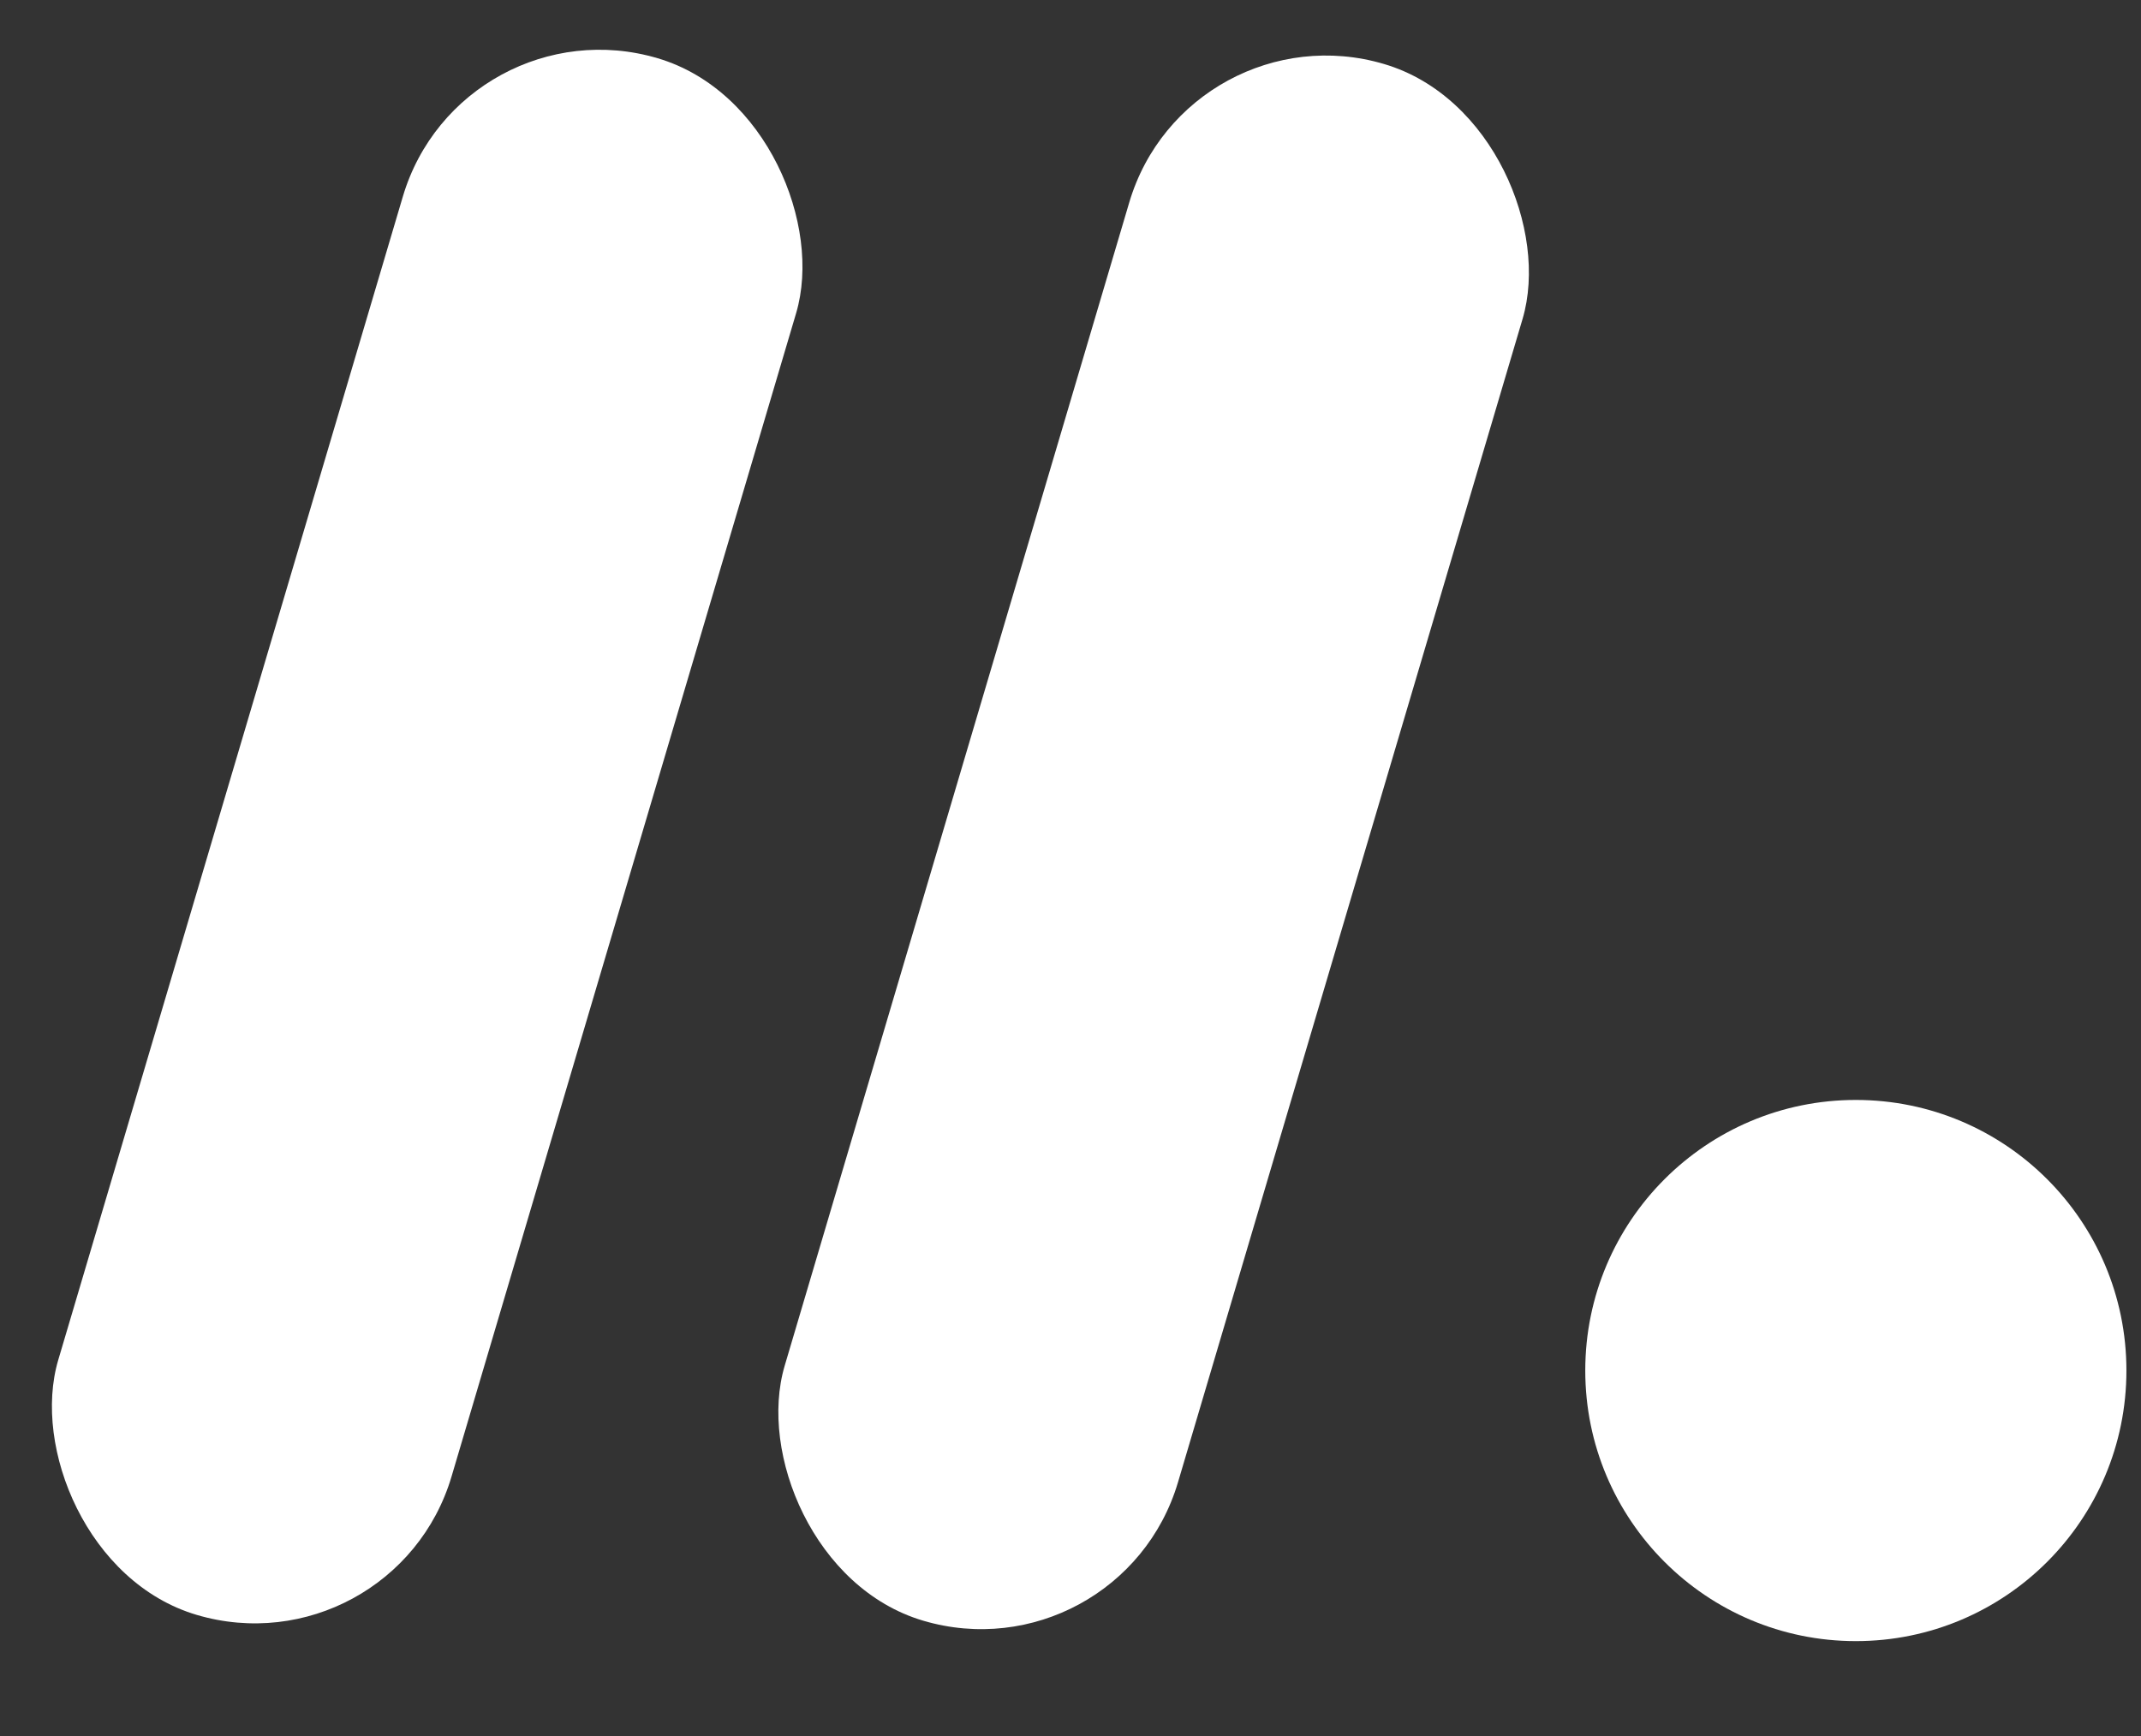 <svg width="37" height="30" viewBox="0 0 37 30" fill="none" xmlns="http://www.w3.org/2000/svg">
<rect x="0" y="0" width="37" height="30" fill="#333333" stroke="none"/>
<rect x="7.968" width="7.089" height="28.055" rx="3.545" transform="rotate(16.5 7.968 0)" fill="white"/>
<rect x="20.522" y="0.1" width="7.089" height="28.055" rx="3.545" transform="rotate(16.5 20.522 0.1)" fill="white"/>
<circle cx="32.072" cy="23.684" r="4.676" fill="white"/>
</svg>
